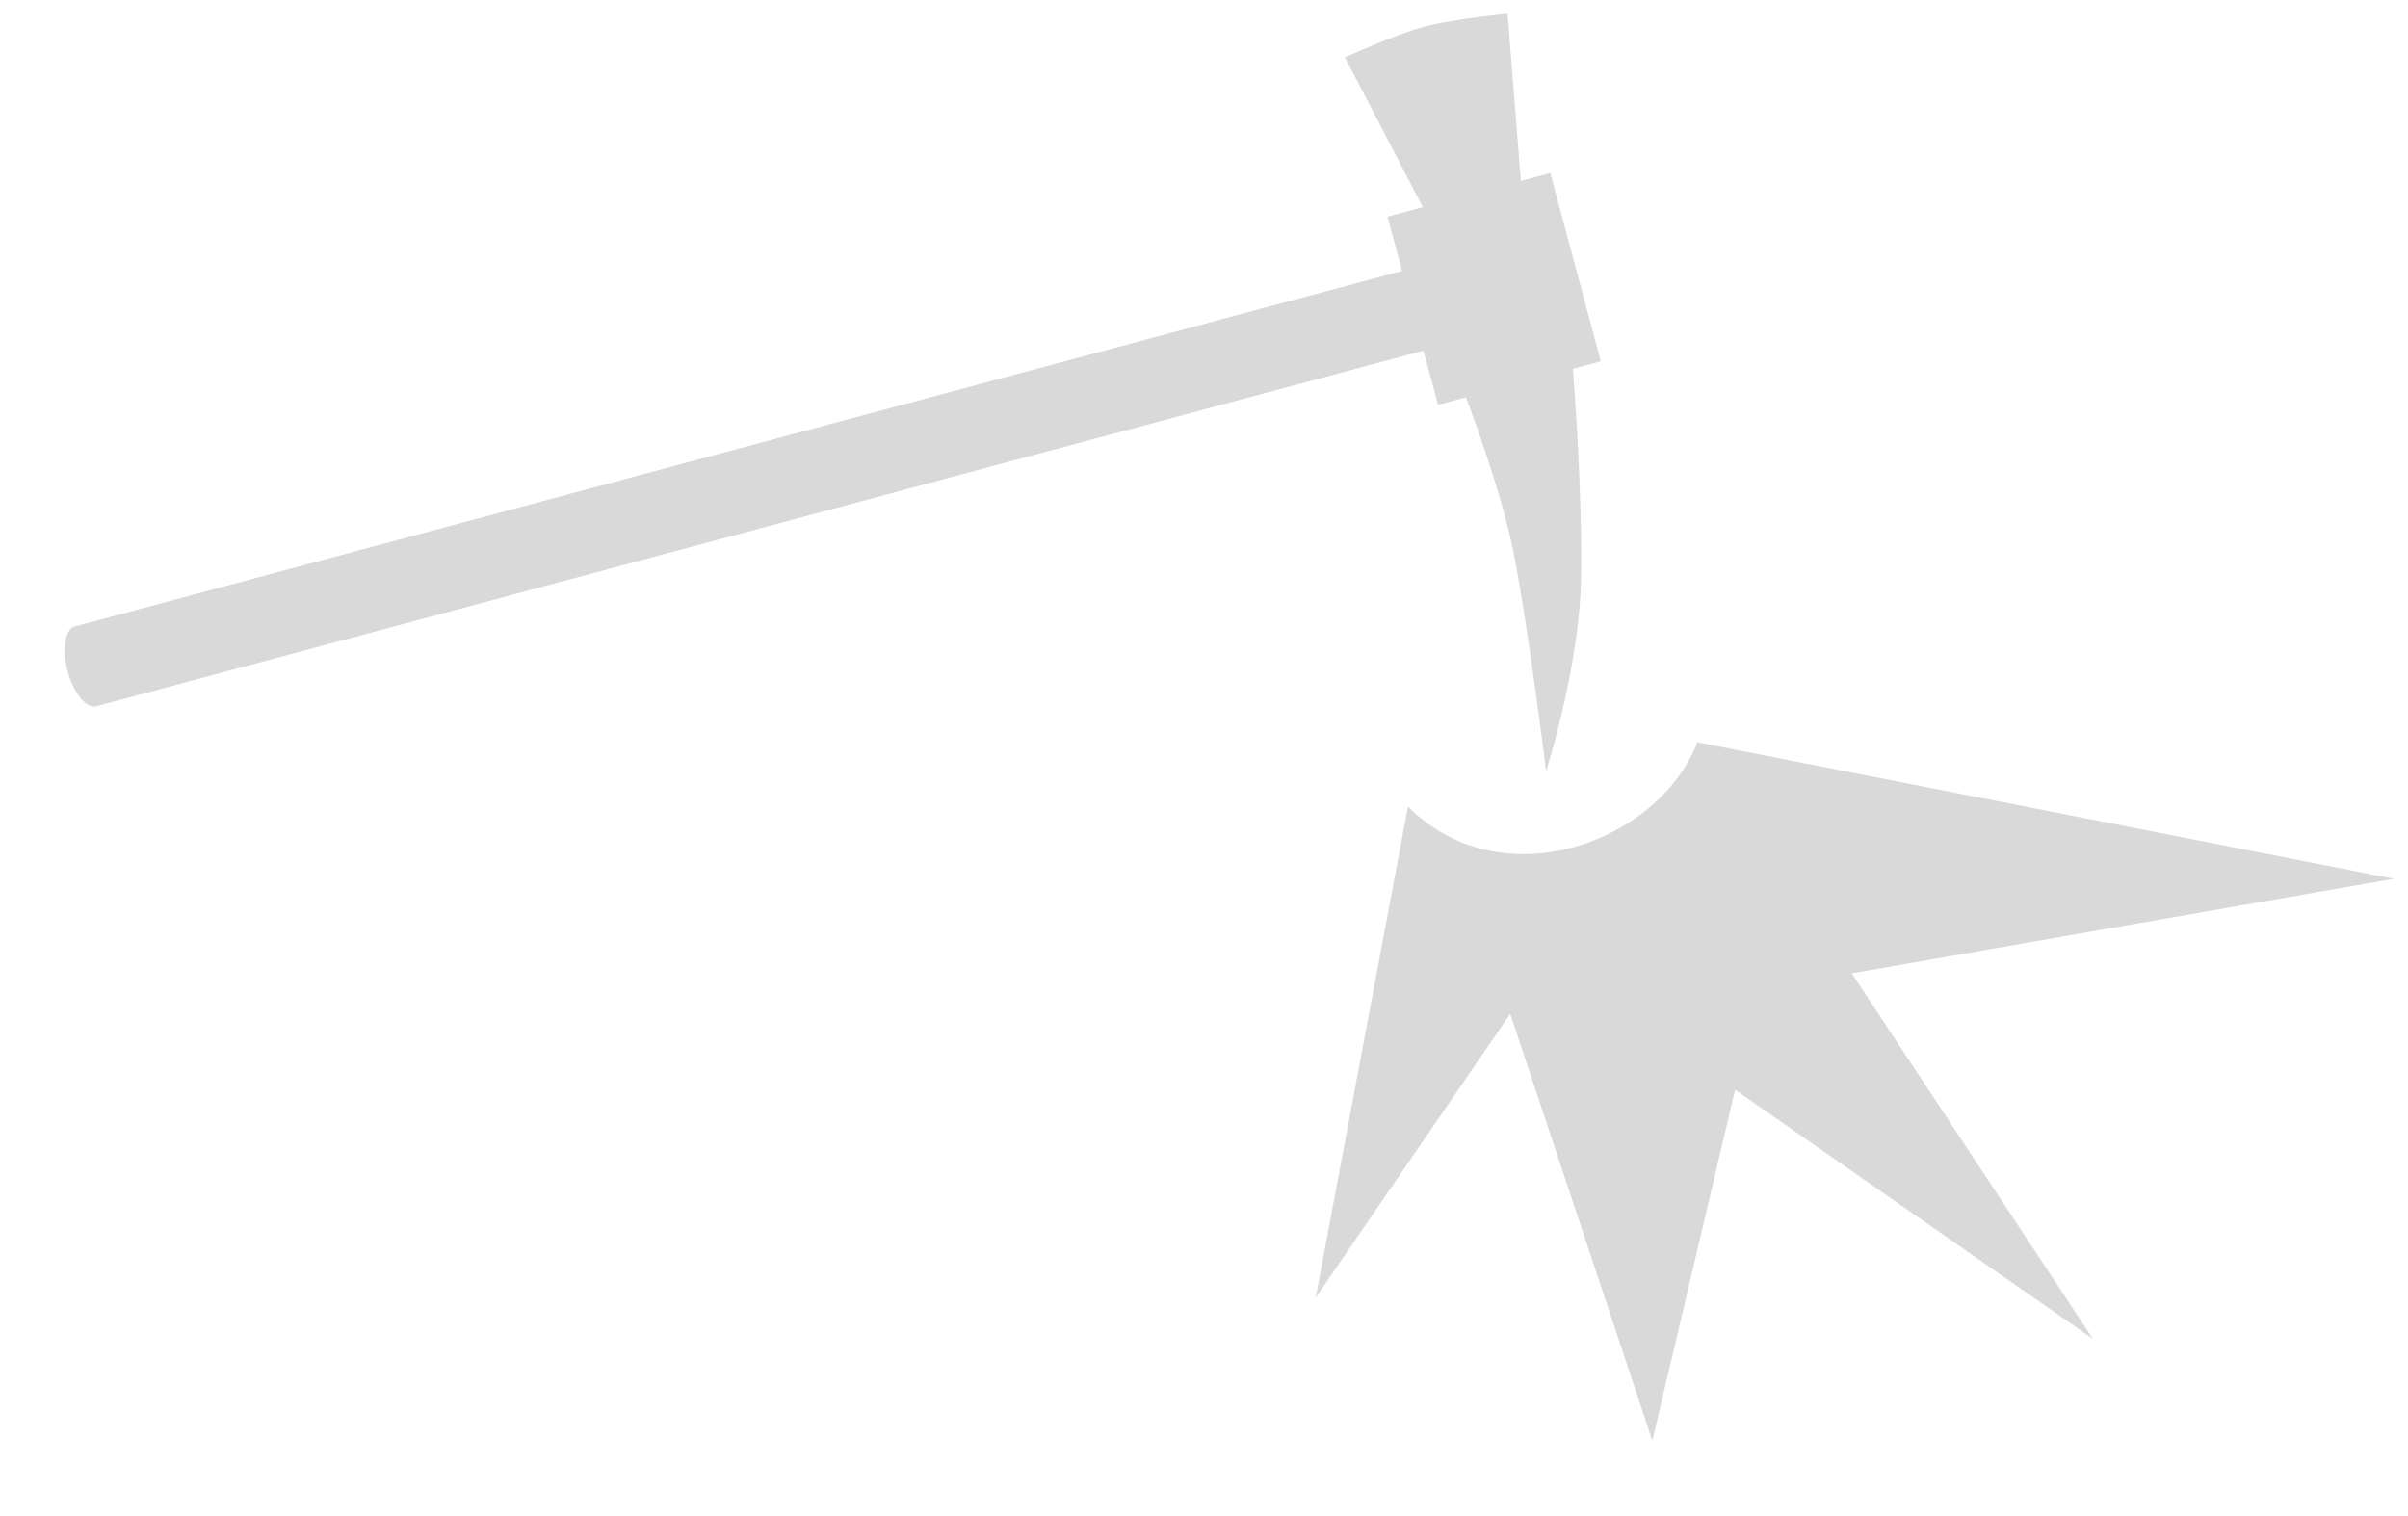 <svg xmlns="http://www.w3.org/2000/svg" width="27" height="17" fill="none" viewBox="0 0 27 17"><path fill="#D9D9D9" d="M17.053 2.029 16.904.154s-.634.064-.938.146c-.305.081-.886.343-.886.343l.874 1.68-.396.106.163.609L.838 7.025c-.052.015-.09.075-.105.17a.8.8 0 0 0 .026.33.8.8 0 0 0 .143.301c.06.074.123.108.176.094l14.883-3.988.163.608.313-.084s.333.867.496 1.564.403 2.626.403 2.626.367-1.146.39-2.127-.09-2.384-.09-2.384l.313-.084-.566-2.11zm2.402 10.191 4.013 2.794-2.706-4.1 6.08-1.06-7.81-1.531c-.436 1.128-2.197 1.773-3.245.721l-1.035 5.507 2.182-3.183 1.593 4.786z"/></svg>
